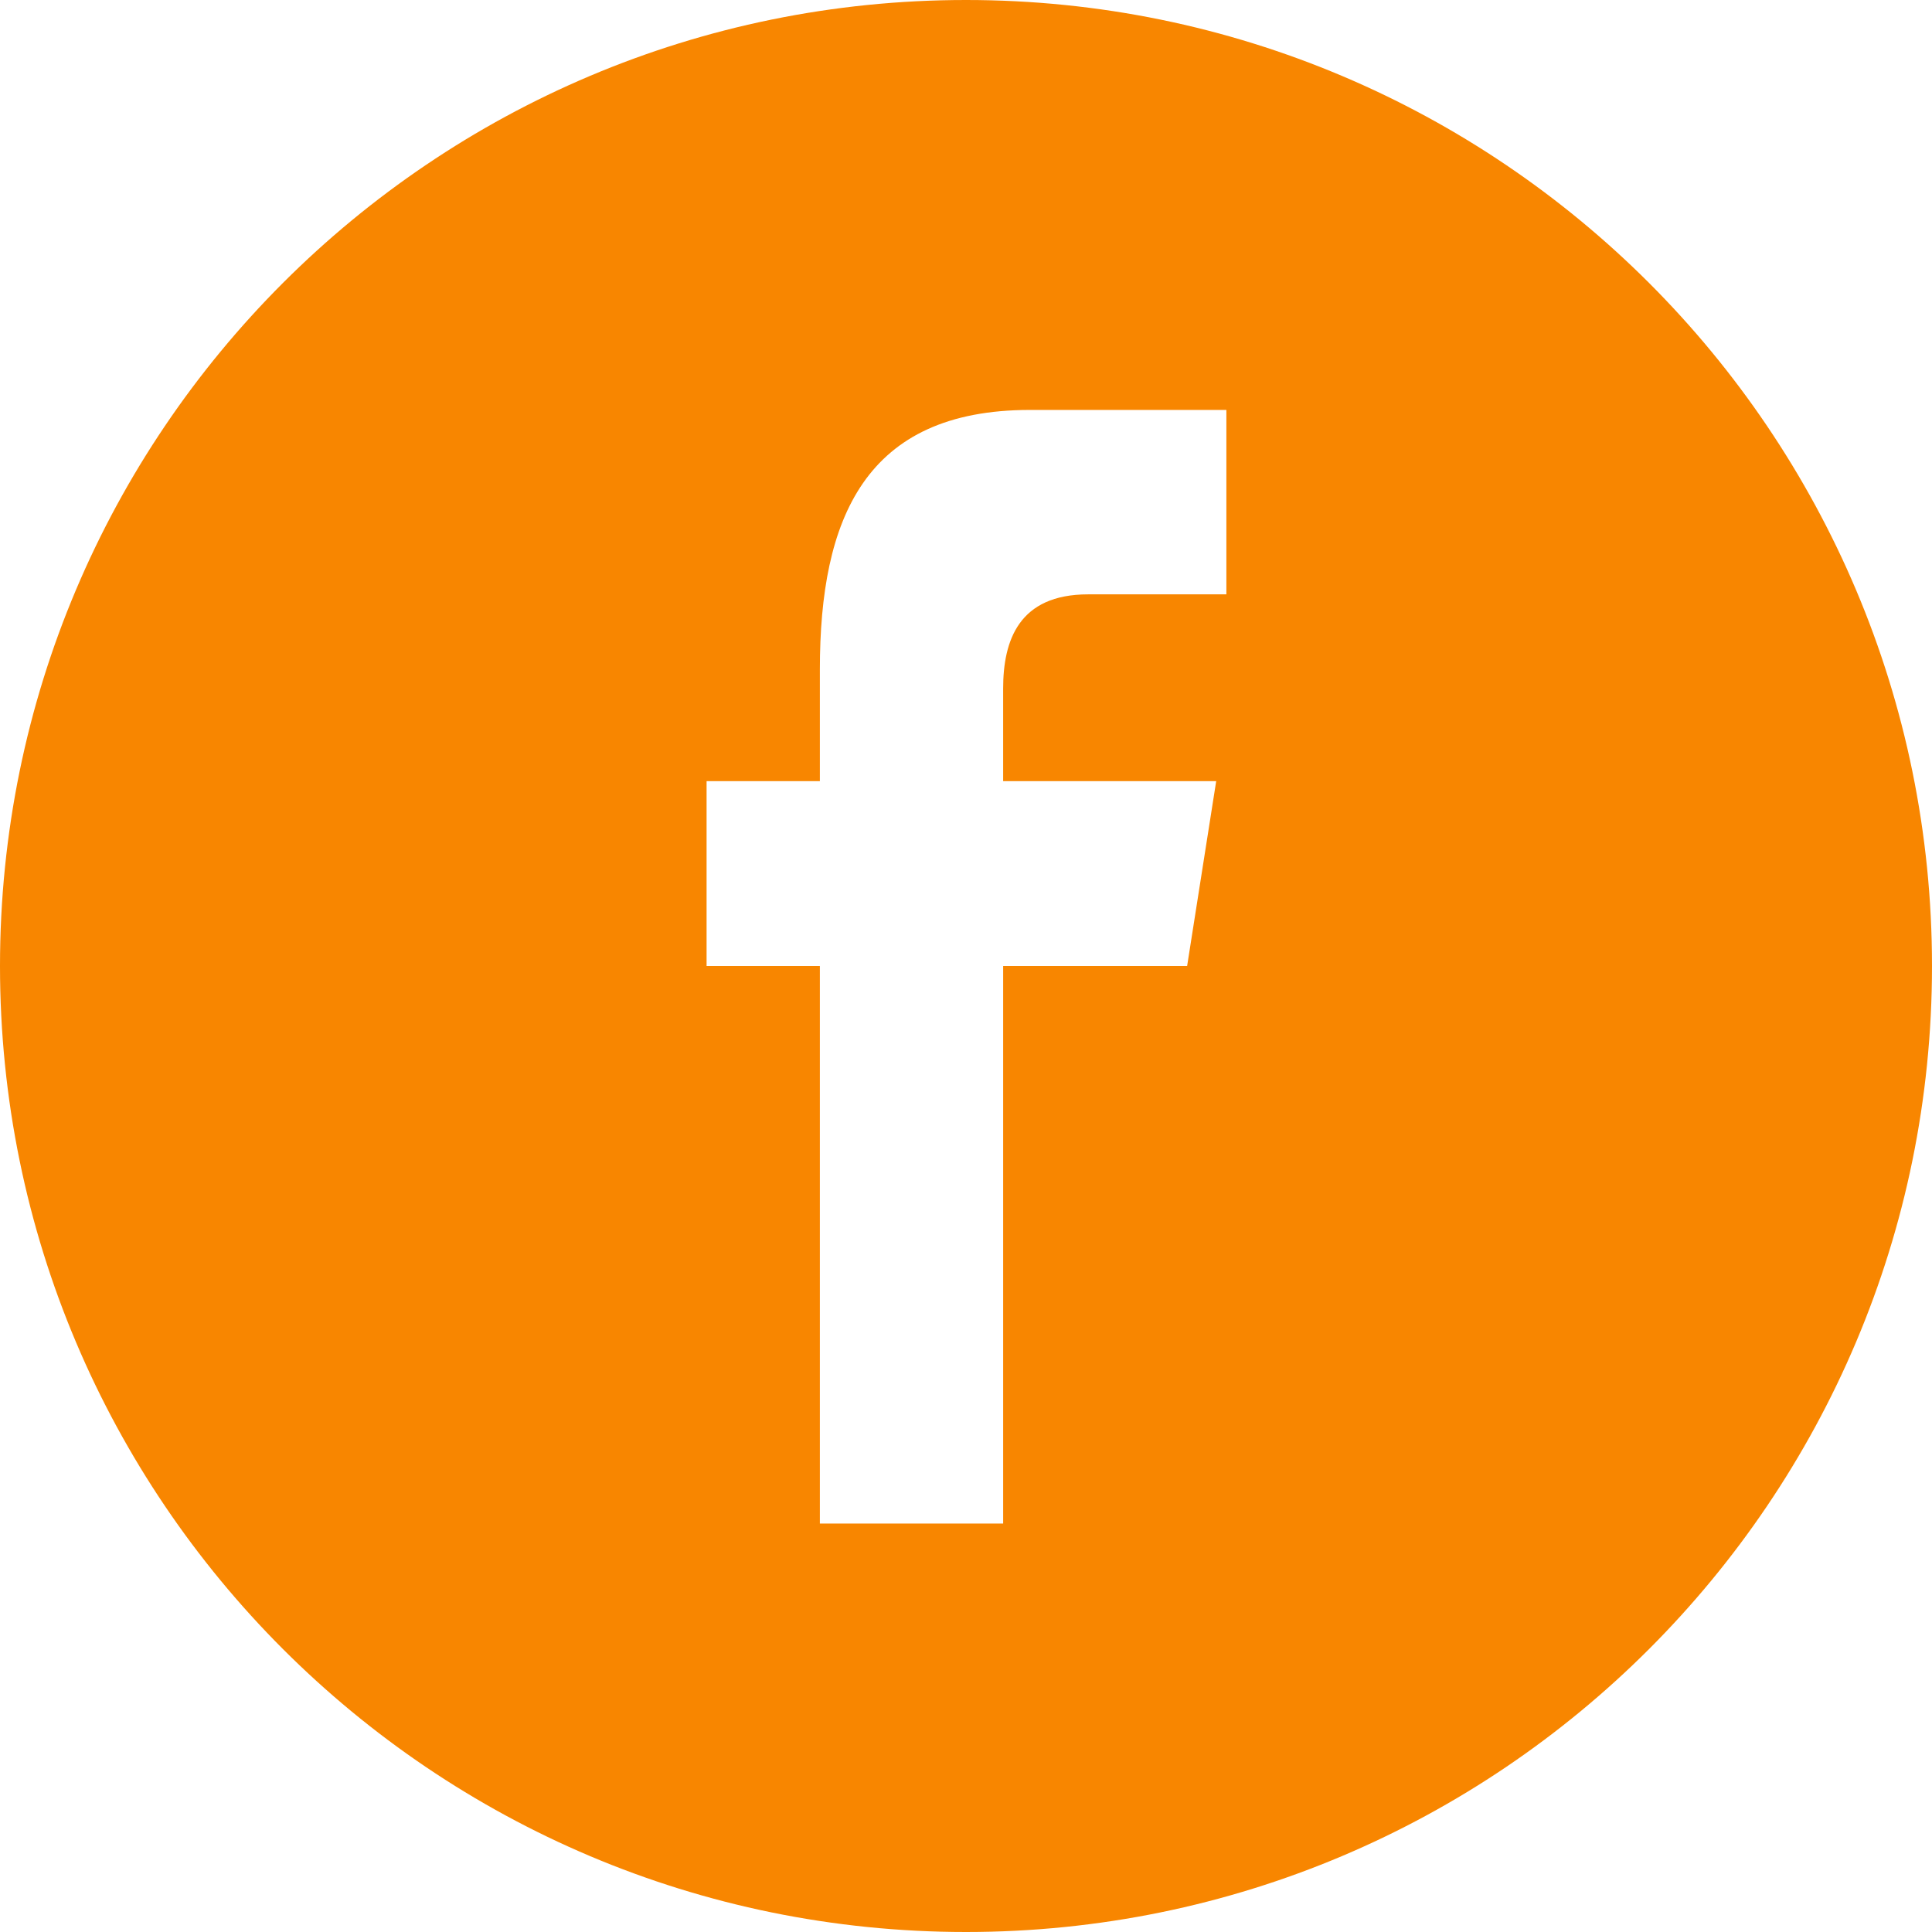 <svg xmlns="http://www.w3.org/2000/svg" width="512" height="512" viewBox="0 0 612 612"><path d="M612 306C612 137.004 474.995 0 306 0 137.004 0 0 137.004 0 306c0 168.995 137.004 306 306 306 168.995 0 306-137.005 306-306zm-388.175 0v-58.557h35.885V212.03c0-47.764 14.27-82.175 66.57-82.175h62.2v58.418h-43.785c-21.95 0-26.93 14.577-26.93 29.85v29.32h67.488L376.046 306h-58.278v176.617H259.71V306h-35.885z" fill="#F88600"/></svg>